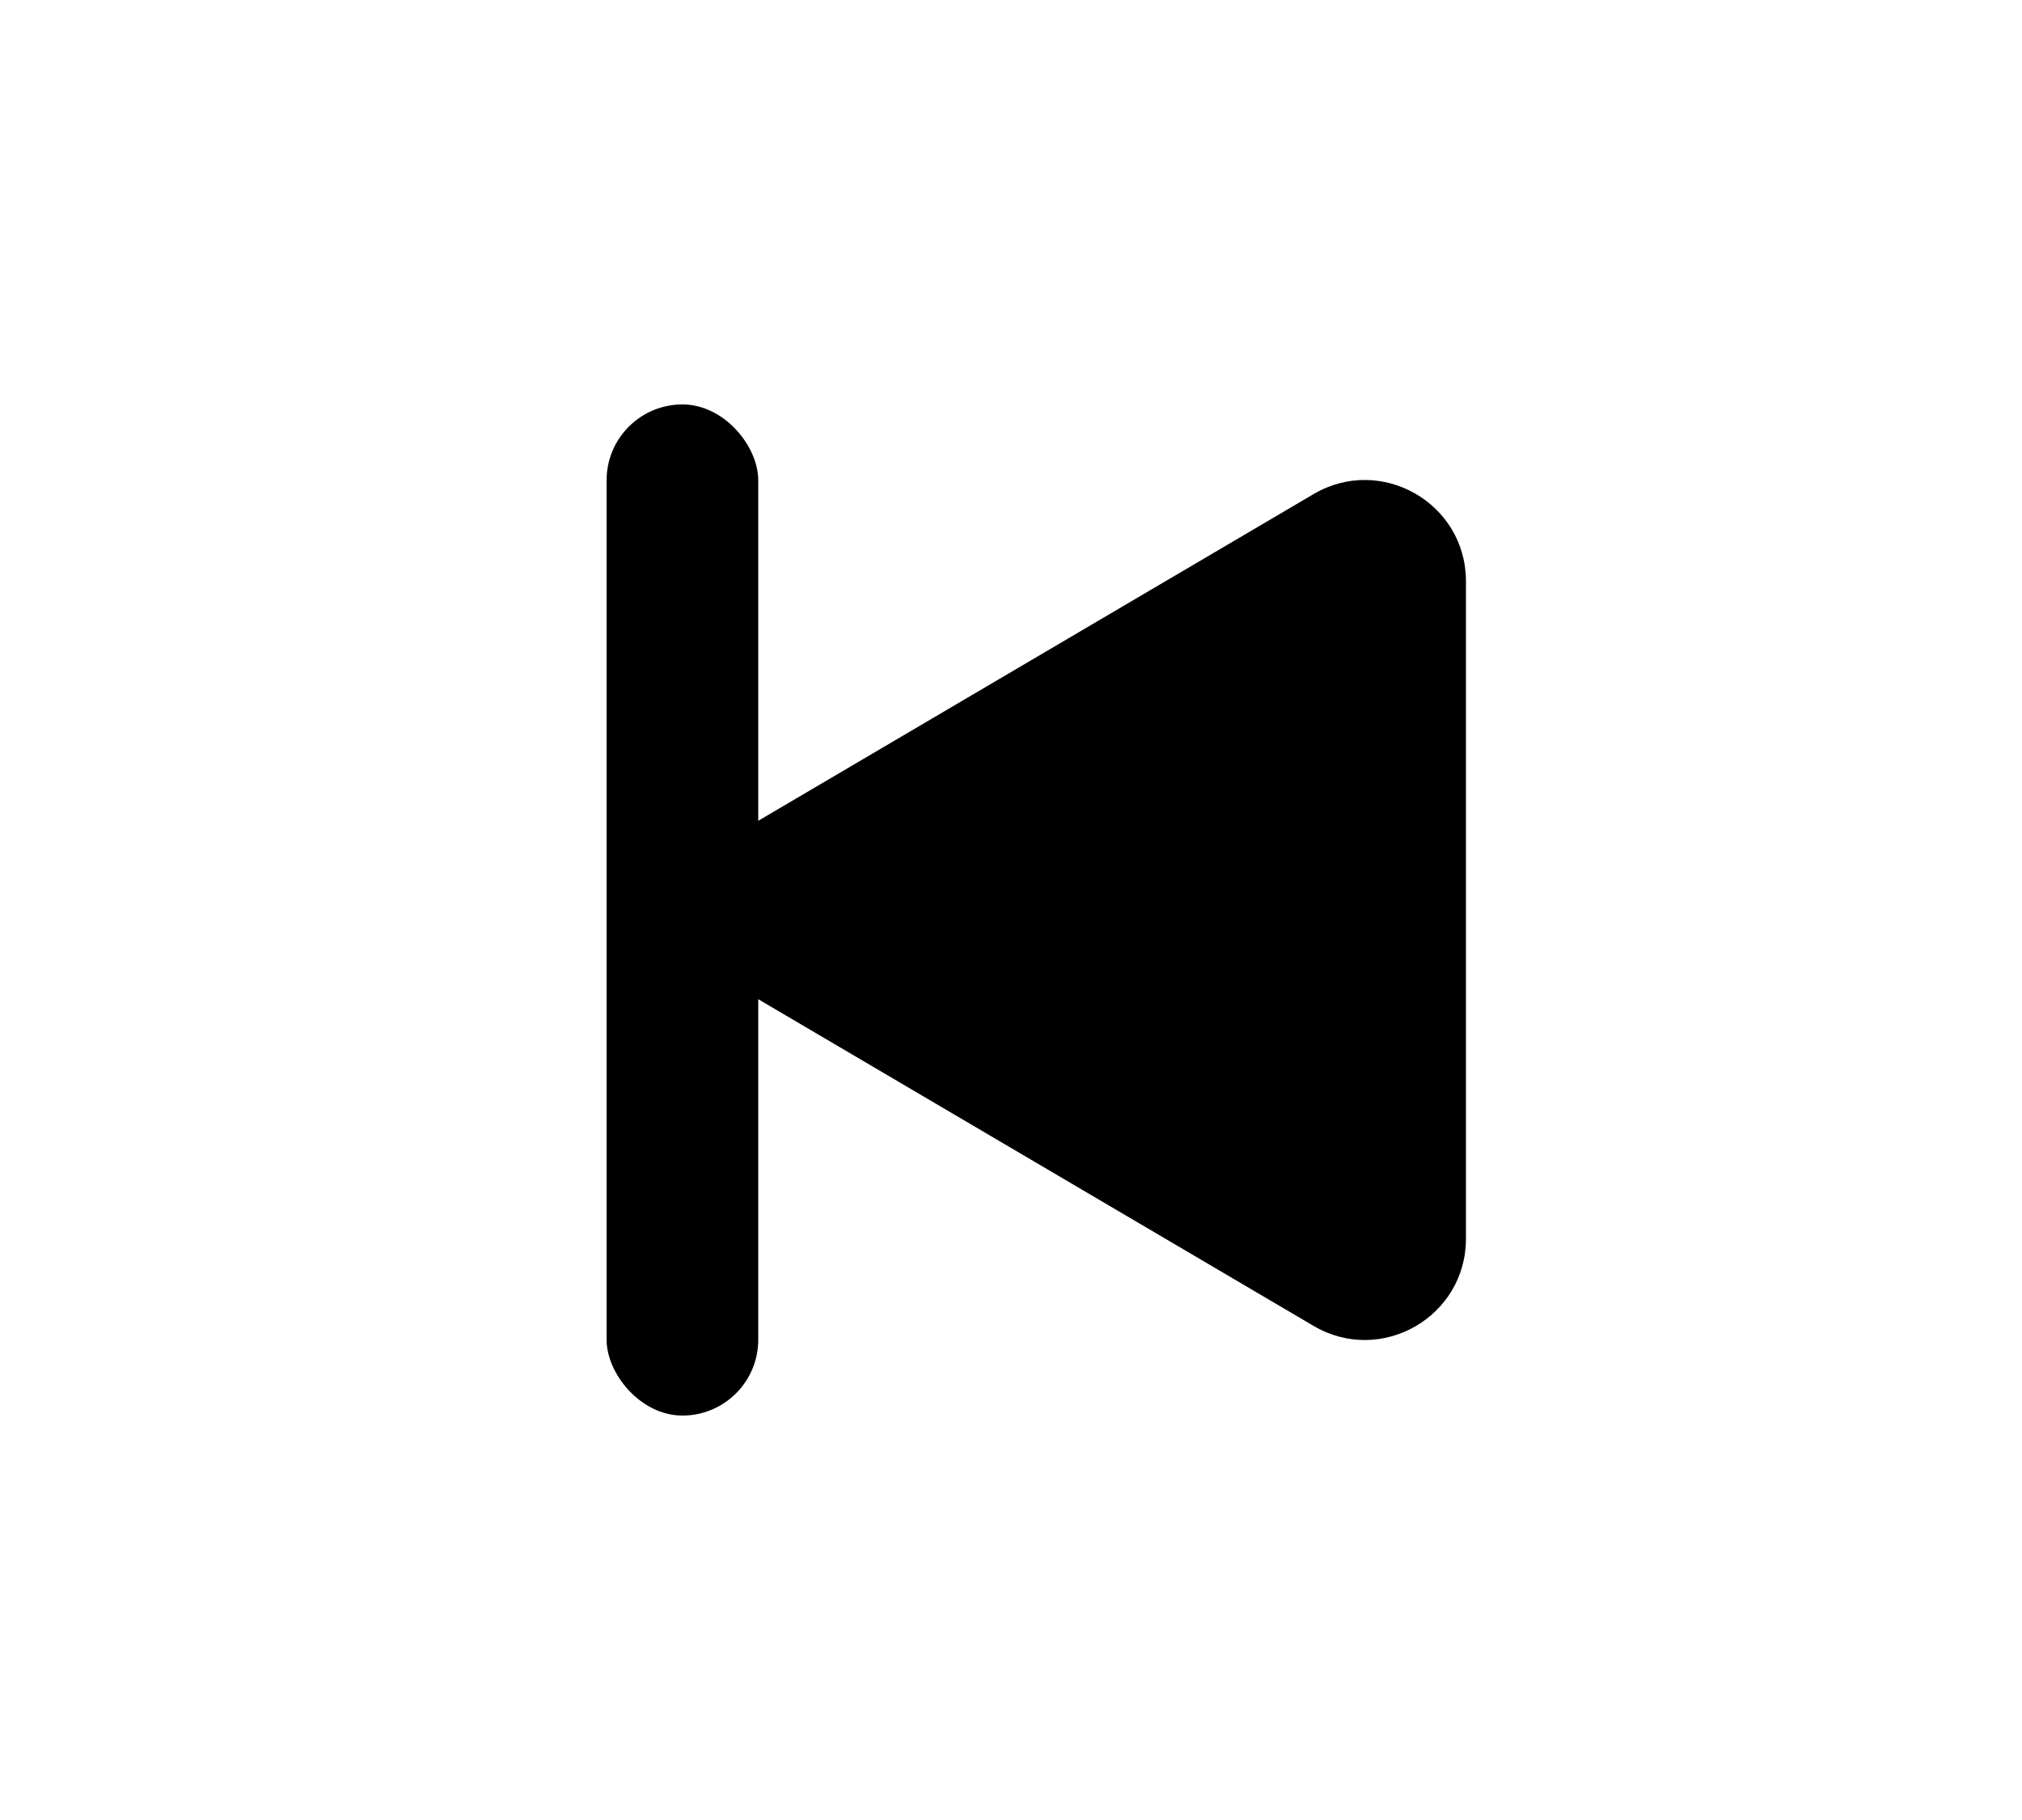 <svg width="40" height="36" viewBox="0 0 40 36" fill="none" xmlns="http://www.w3.org/2000/svg">
<path d="M29 24.503V11.497C29 9.95 27.319 8.989 25.986 9.773L14.931 16.276C13.616 17.049 13.616 18.951 14.931 19.724L25.986 26.227C27.319 27.011 29 26.05 29 24.503Z" fill="black"/>
<rect x="12" y="8" width="3" height="20" rx="1.5" fill="black"/>
</svg>
